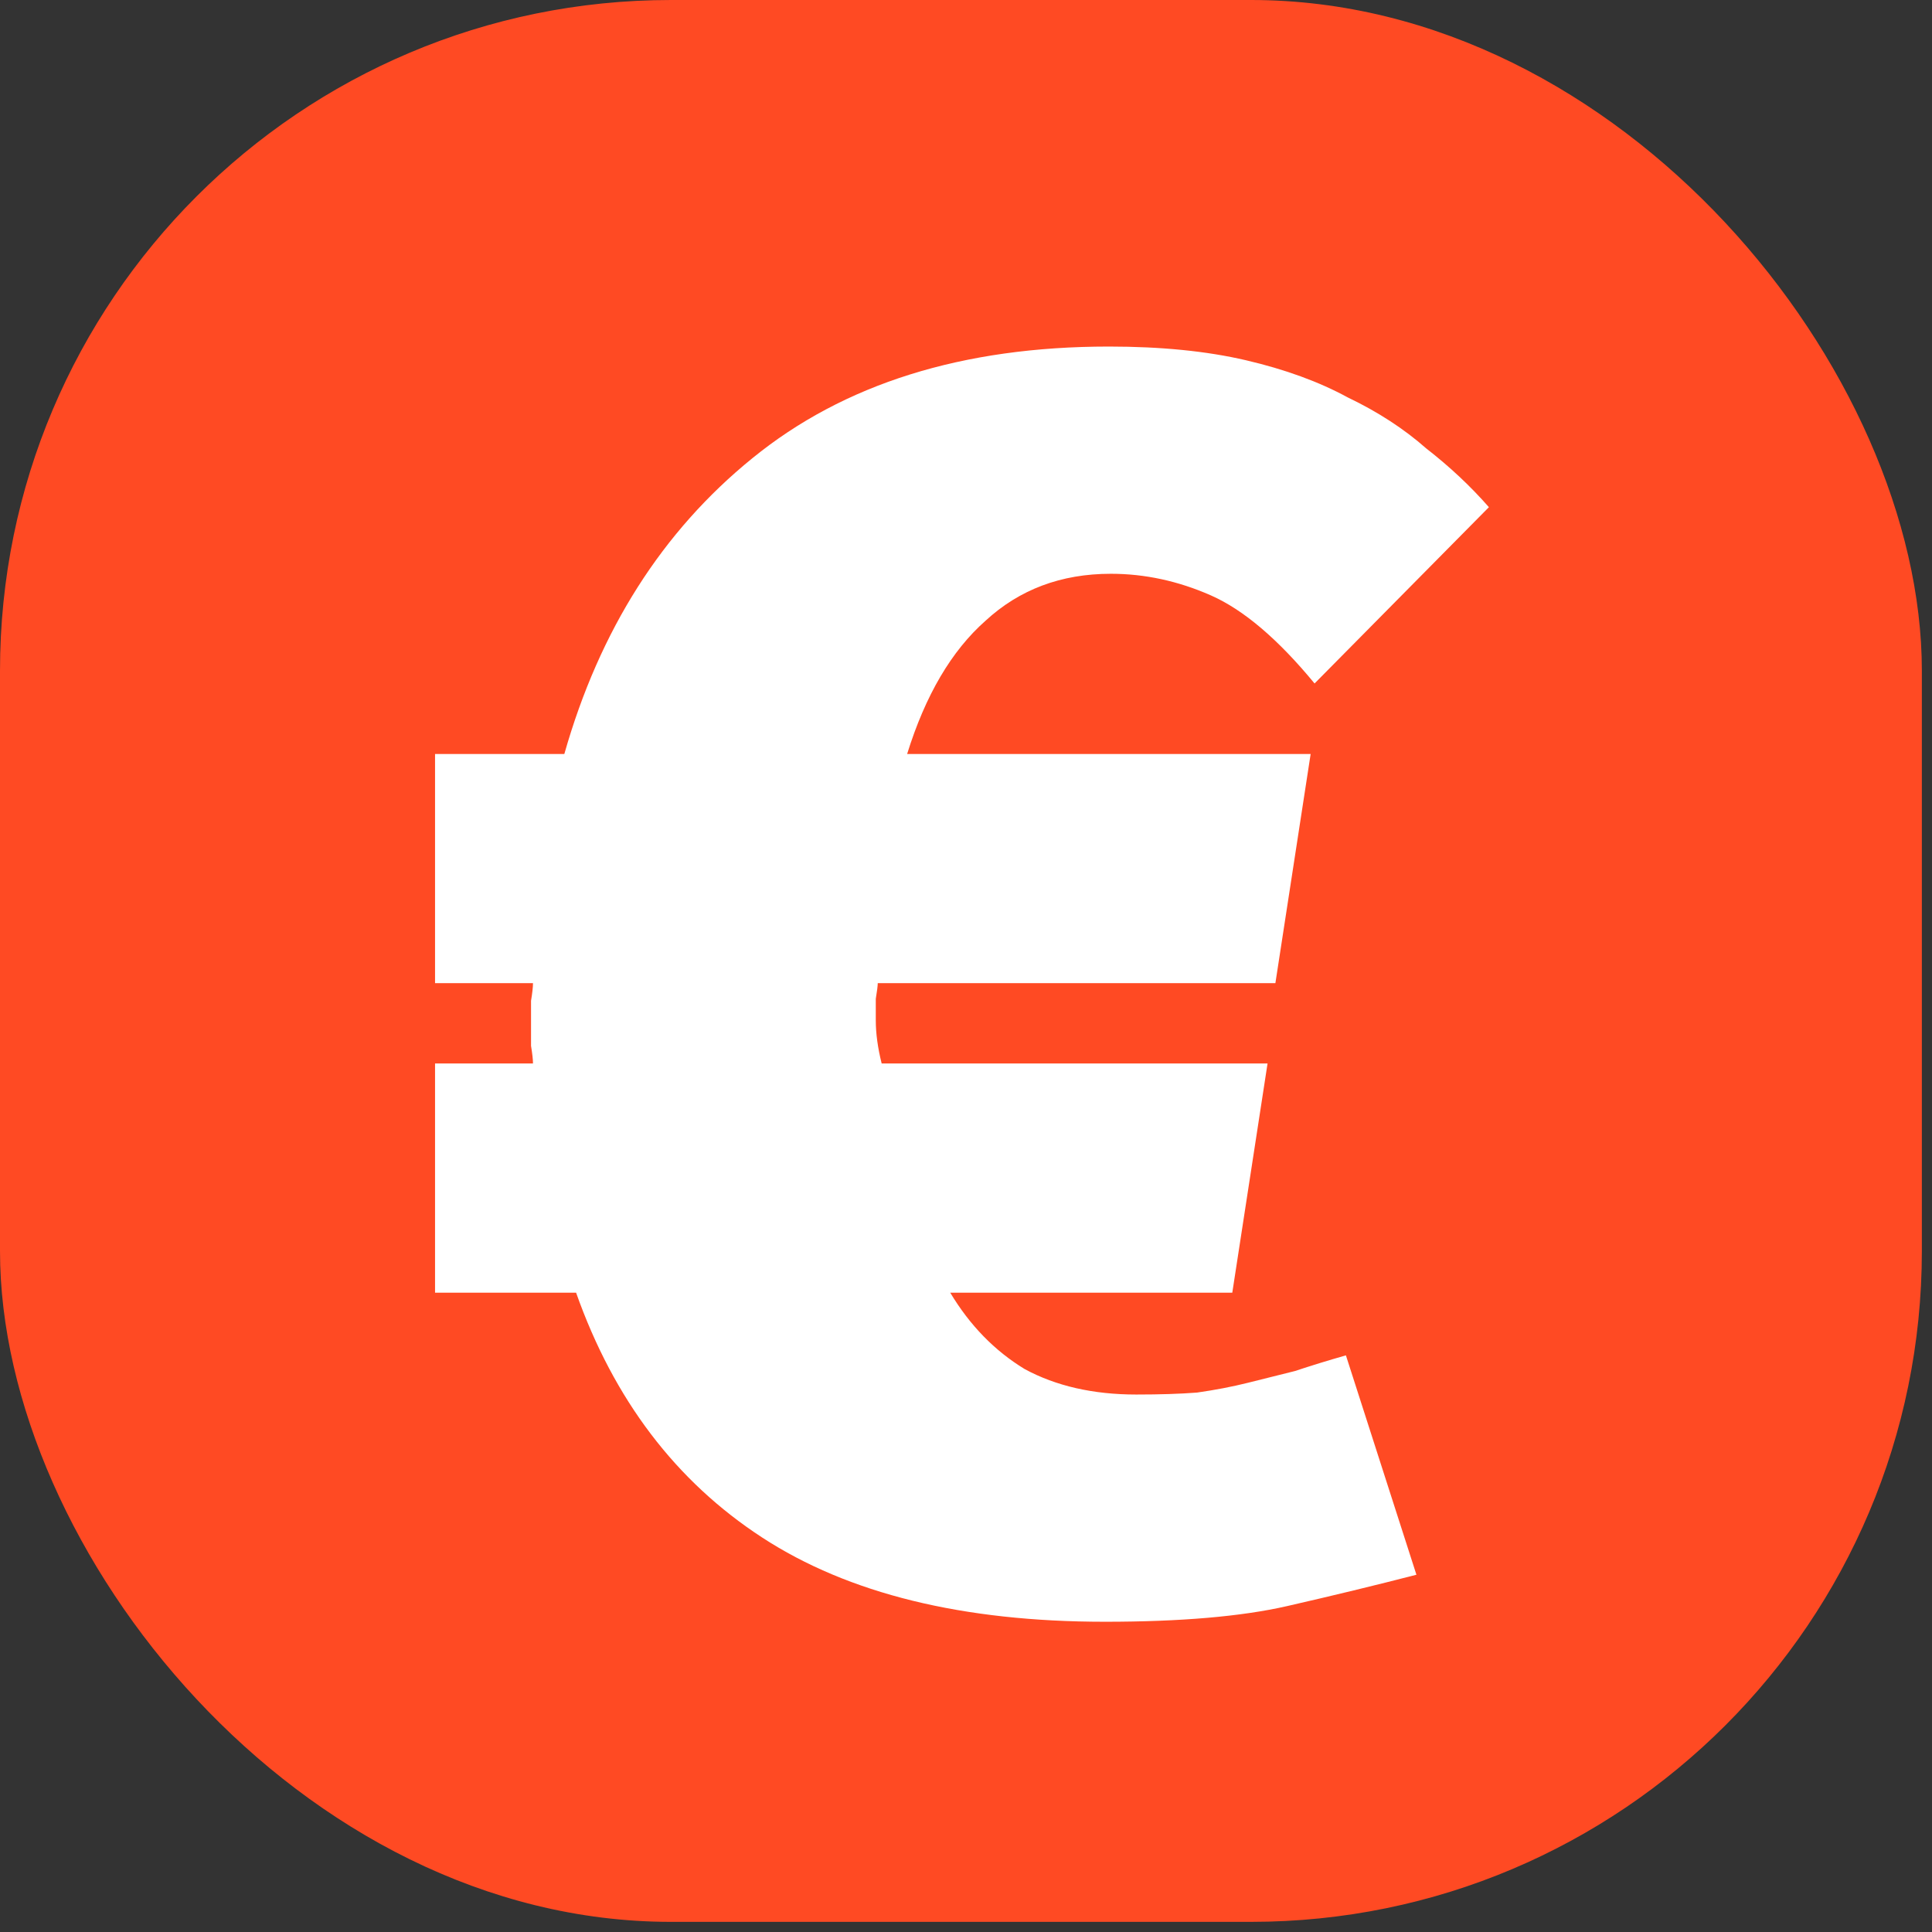 <svg width="72" height="72" viewBox="0 0 72 72" fill="none" xmlns="http://www.w3.org/2000/svg">
<rect x="0" y="0" width="72" height="72" fill="#333333" stroke="none"/>
<rect y="-0" width="71.622" height="71.622" rx="25" fill="#FF4A23"/>
<path d="M21.031 28.099C22.345 23.476 24.681 19.801 28.039 17.076C31.445 14.302 35.874 12.915 41.325 12.915C43.271 12.915 44.975 13.085 46.435 13.426C47.895 13.767 49.16 14.229 50.231 14.813C51.35 15.348 52.323 15.981 53.151 16.711C54.027 17.392 54.805 18.122 55.487 18.901L48.99 25.471C47.627 23.816 46.337 22.721 45.121 22.186C43.904 21.651 42.663 21.383 41.398 21.383C39.548 21.383 37.991 21.967 36.726 23.135C35.46 24.254 34.487 25.909 33.806 28.099H48.844L47.53 36.64H32.711C32.711 36.737 32.686 36.932 32.638 37.224C32.638 37.516 32.638 37.784 32.638 38.027C32.638 38.514 32.711 39.049 32.857 39.633H47.238L45.924 48.174H35.412C36.142 49.391 37.066 50.34 38.186 51.021C39.354 51.654 40.741 51.97 42.347 51.97C43.223 51.97 43.977 51.946 44.61 51.897C45.291 51.8 45.924 51.678 46.508 51.532C47.092 51.386 47.676 51.24 48.26 51.094C48.844 50.899 49.476 50.705 50.158 50.51L52.786 58.686C51.277 59.075 49.671 59.465 47.968 59.854C46.264 60.243 44.001 60.438 41.179 60.438C35.874 60.438 31.616 59.392 28.404 57.299C25.192 55.206 22.88 52.165 21.469 48.174H16.213V39.633H19.863C19.863 39.487 19.838 39.268 19.79 38.976C19.79 38.684 19.79 38.392 19.79 38.1C19.79 37.857 19.79 37.589 19.79 37.297C19.838 37.005 19.863 36.786 19.863 36.64H16.213V28.099H21.031Z" fill="white"/>
</svg>

